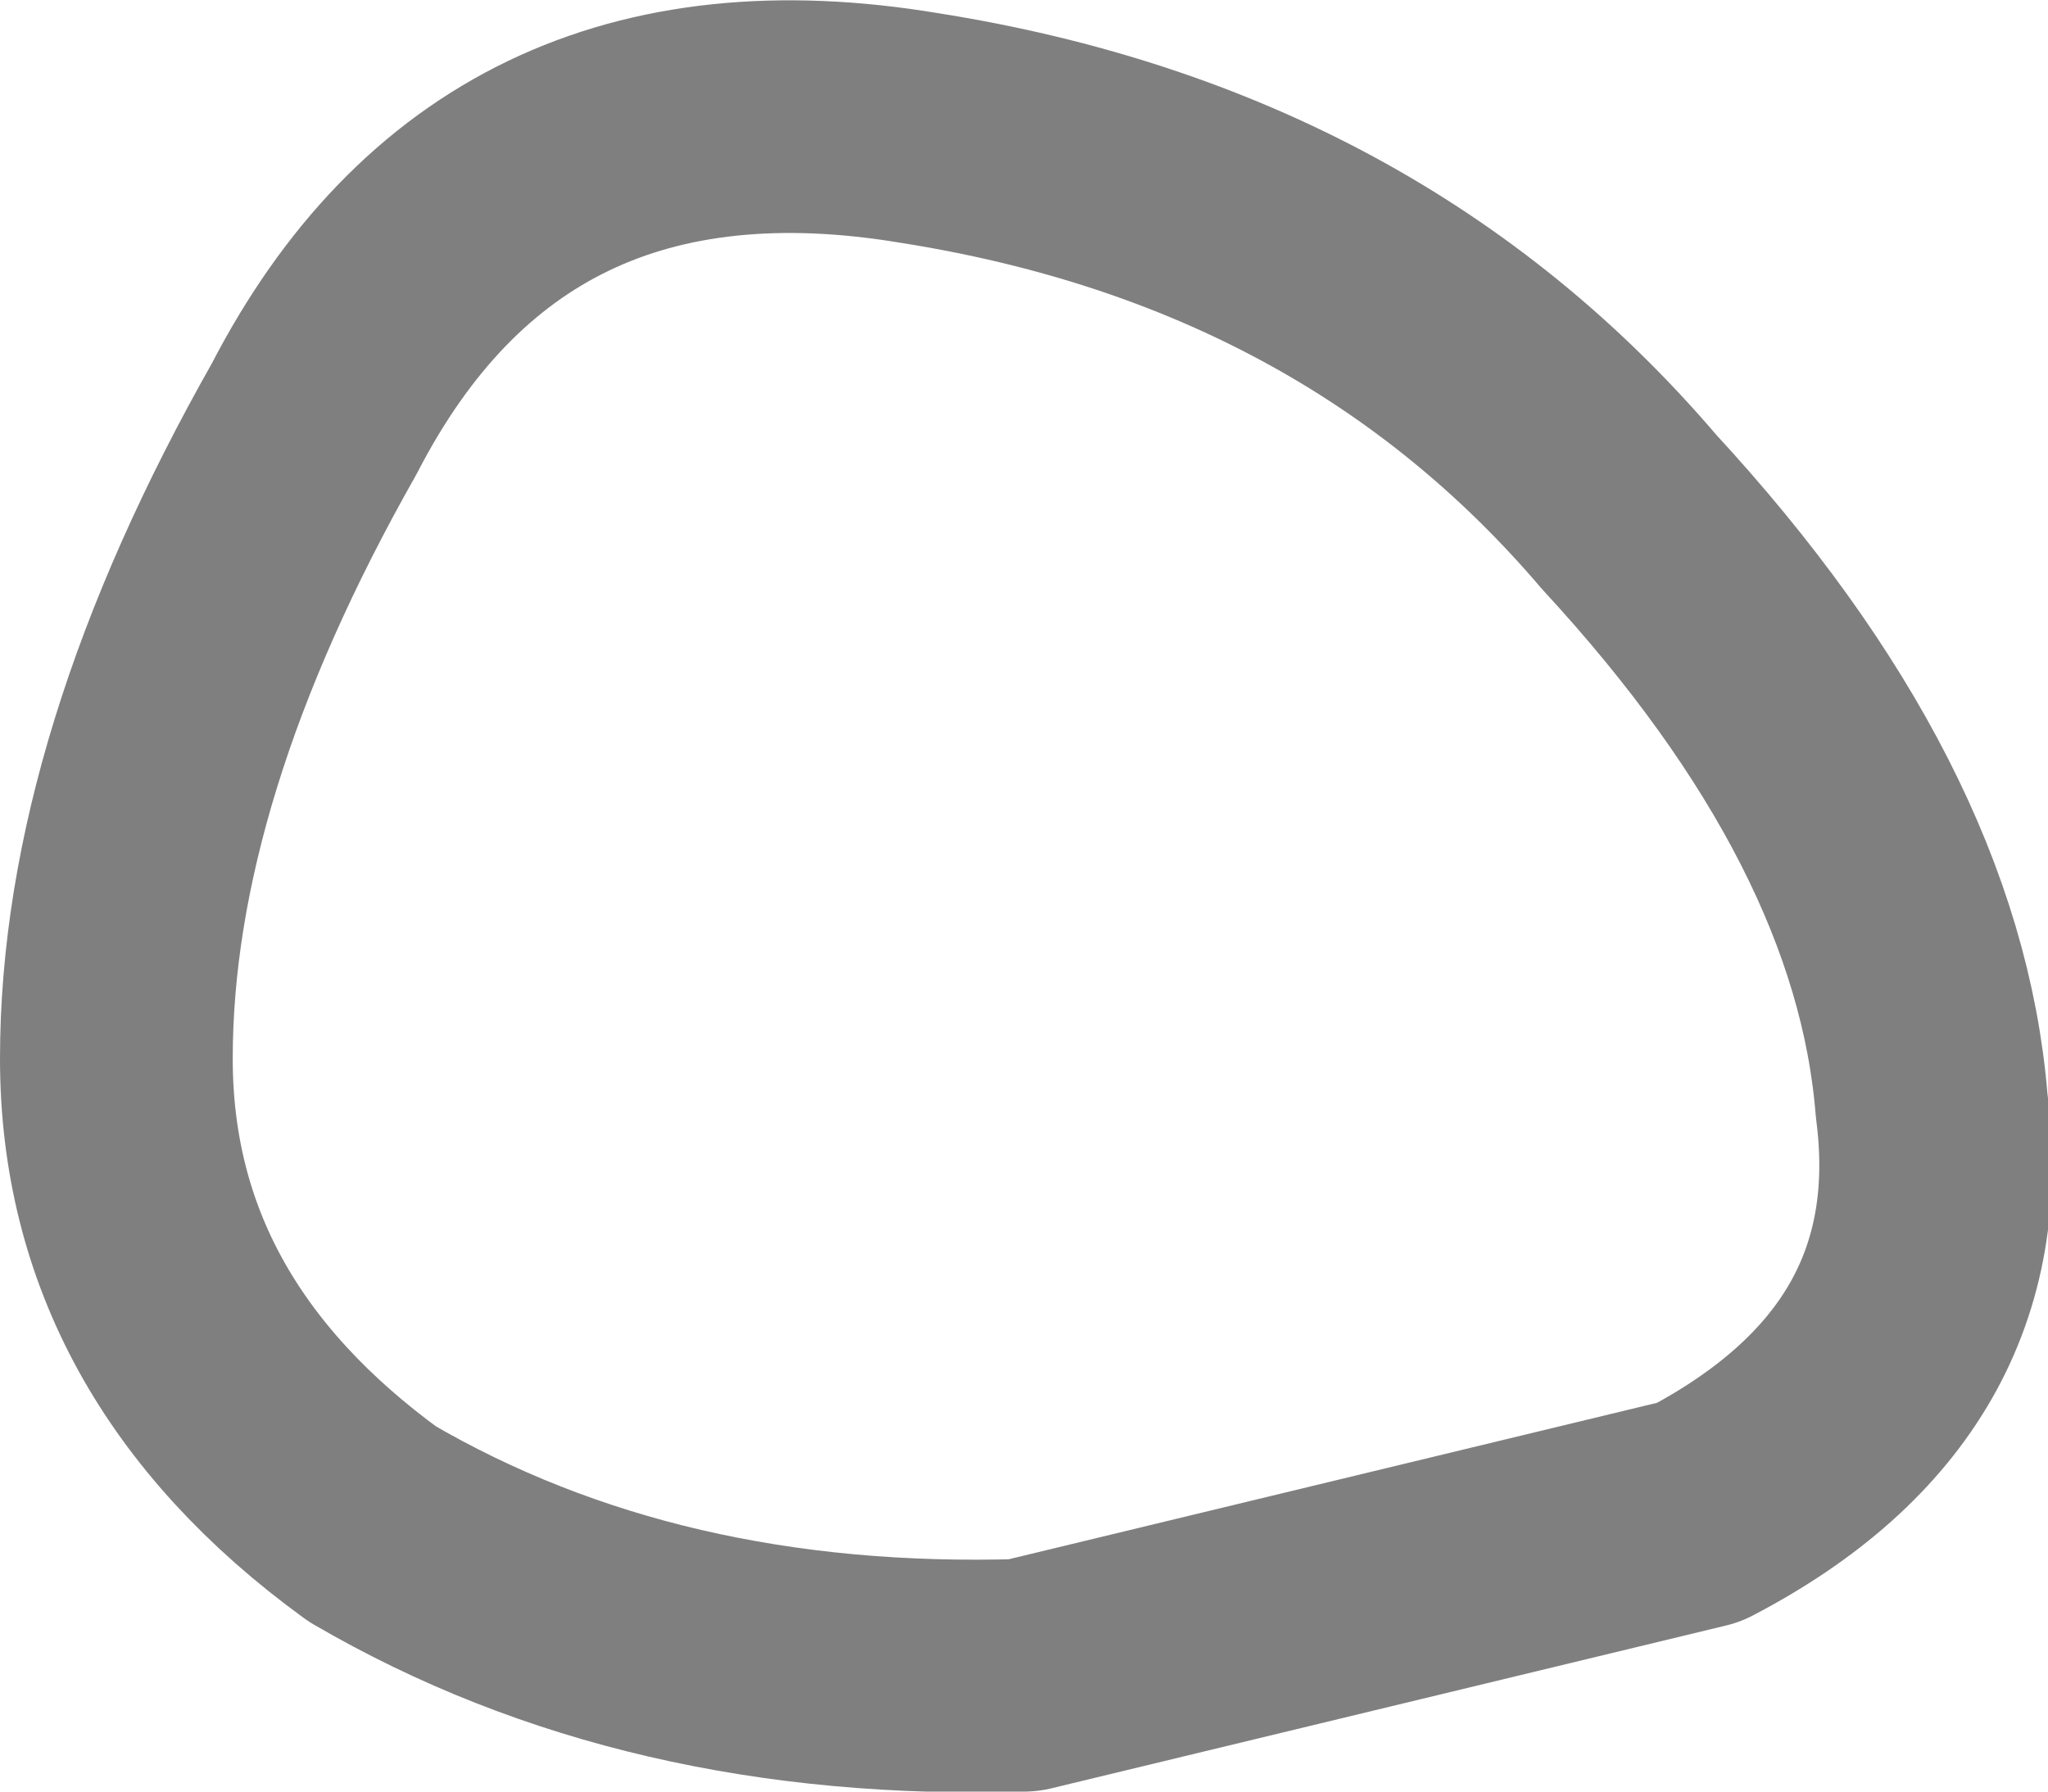 <?xml version="1.0" encoding="UTF-8" standalone="no"?>
<svg xmlns:xlink="http://www.w3.org/1999/xlink" height="7.7px" width="8.8px" xmlns="http://www.w3.org/2000/svg">
  <g transform="matrix(1.0, 0.0, 0.0, 1.0, -383.15, -132.25)">
    <path d="M384.5 134.05 Q383.65 135.55 383.65 136.8 383.65 138.0 384.75 138.8 385.95 139.5 387.55 139.45 L390.45 138.75 Q391.6 138.15 391.45 137.0 391.35 135.75 390.15 134.45 389.0 133.1 387.1 132.8 385.3 132.5 384.5 134.05 Z" fill="none" stroke="#000000" stroke-linecap="round" stroke-linejoin="round" stroke-opacity="0.502" stroke-width="1.0"/>
  </g>
</svg>
